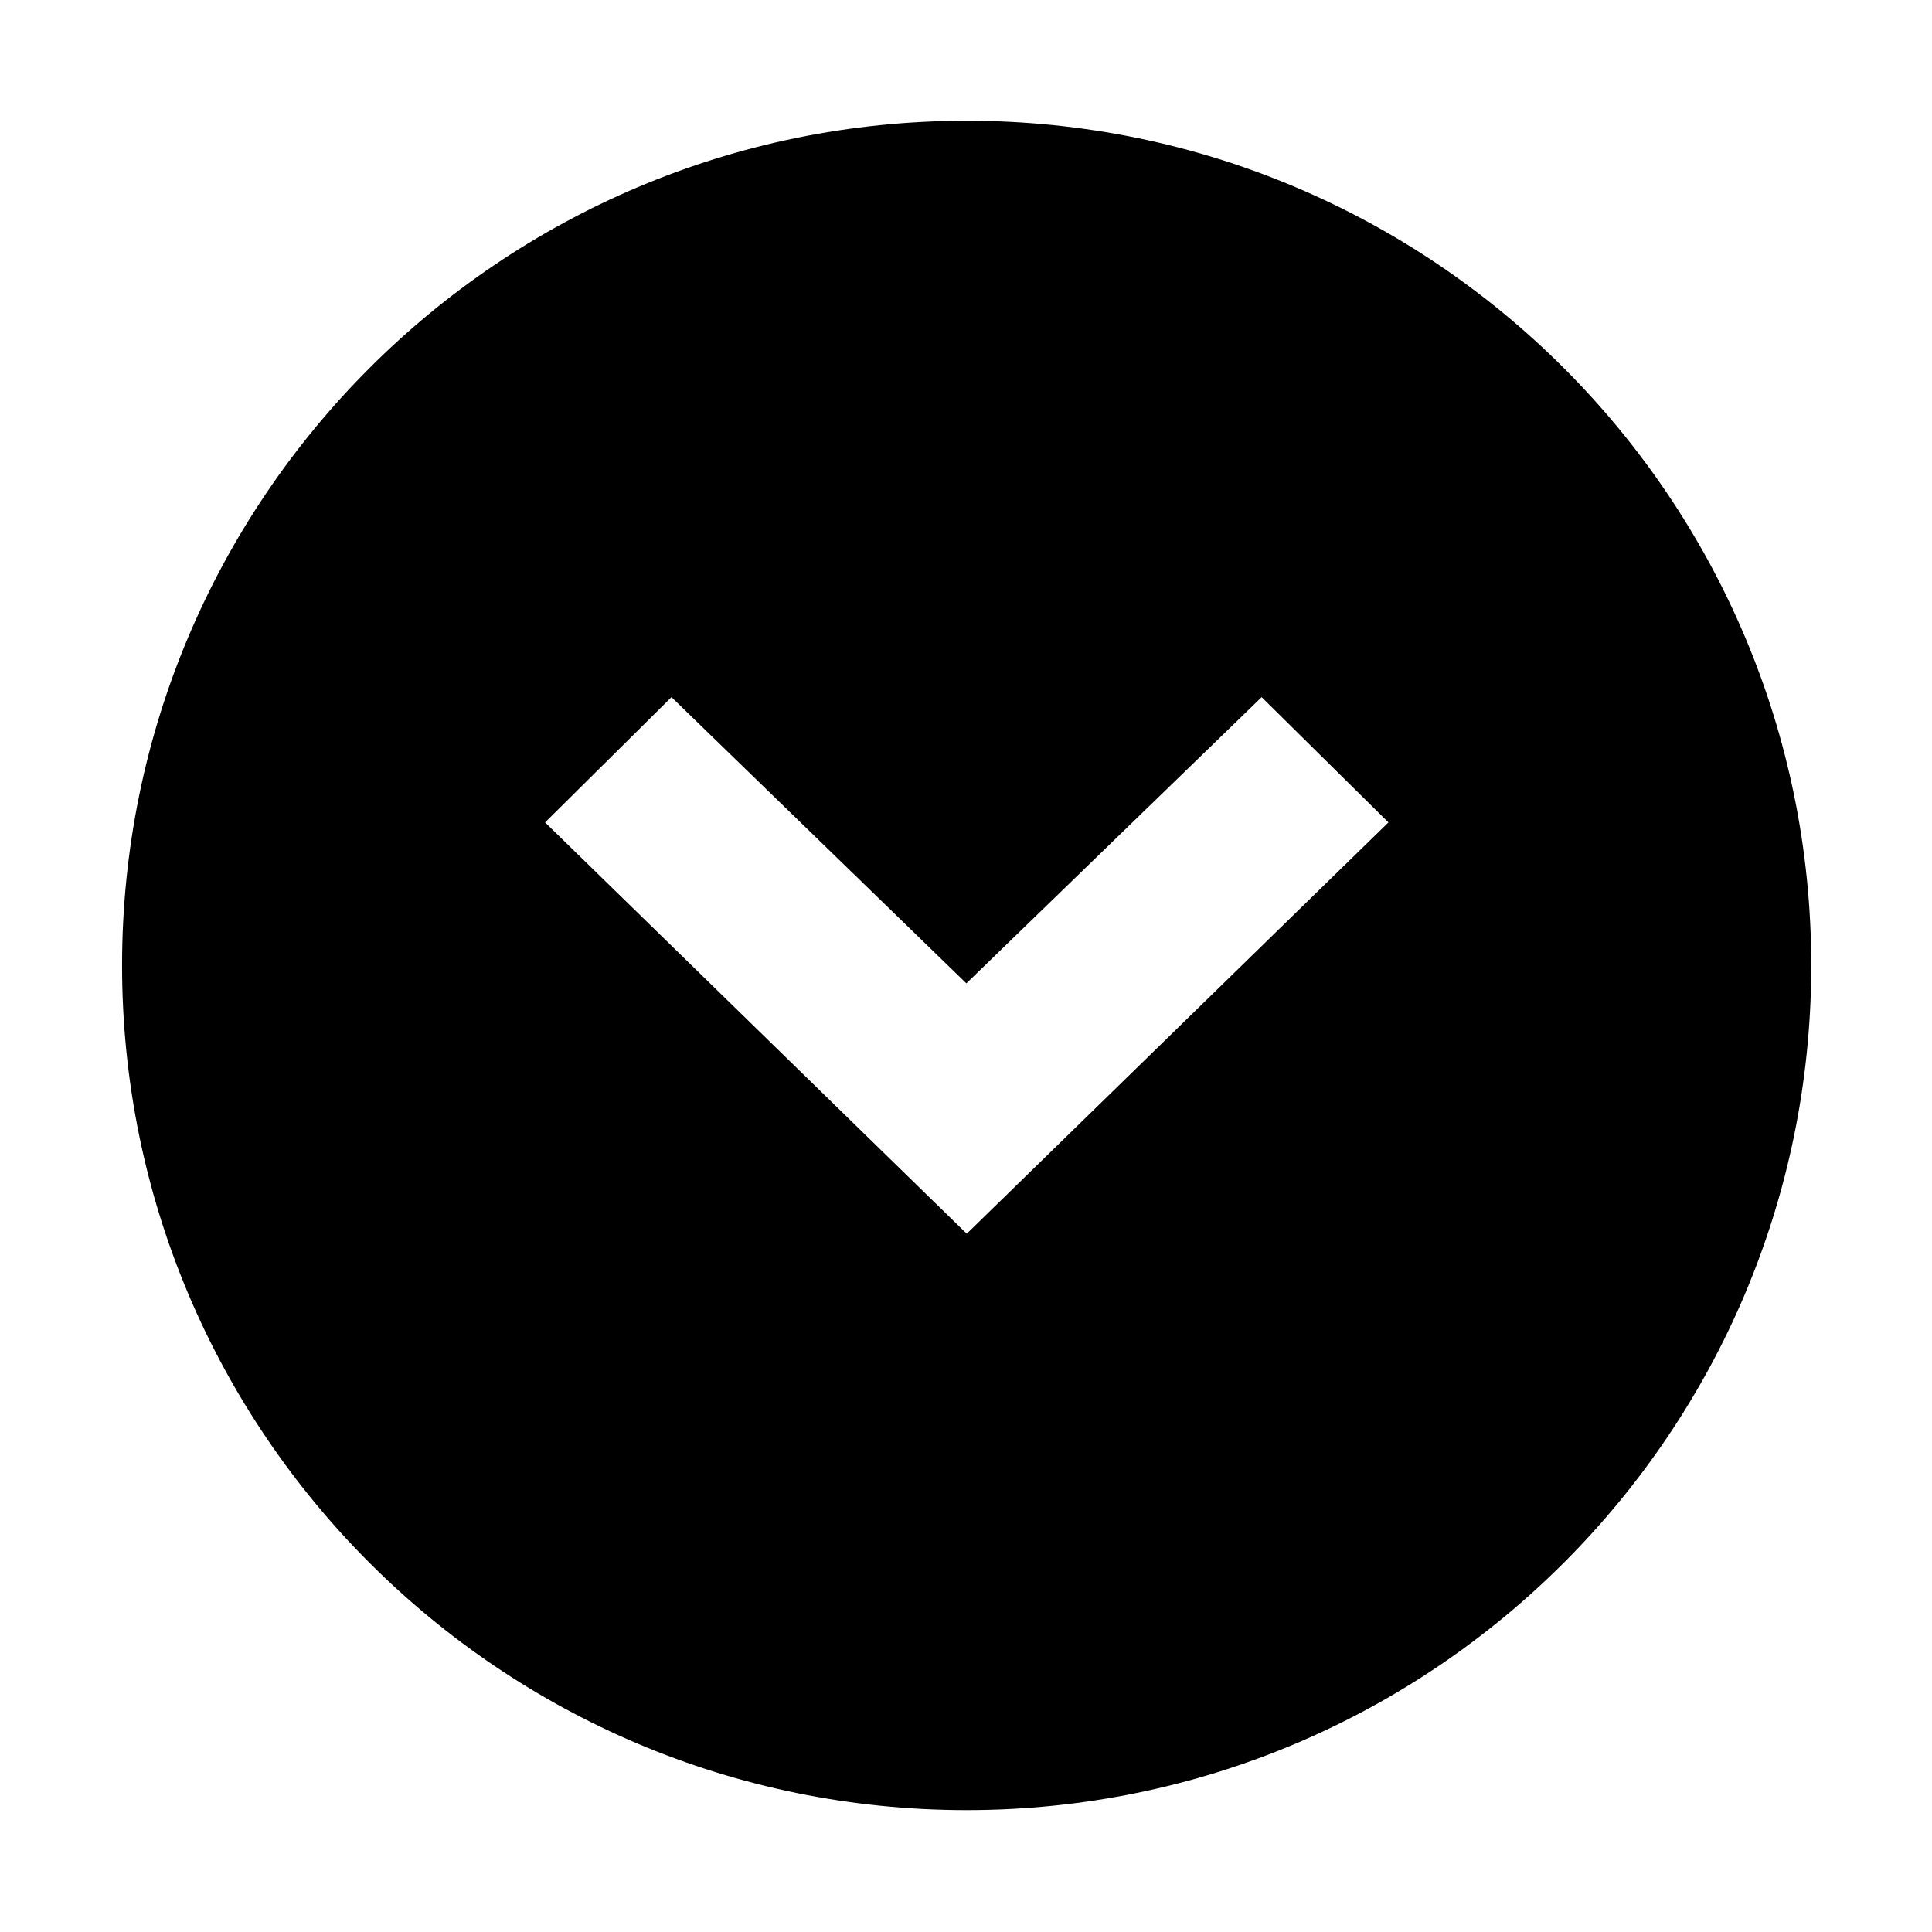<?xml version="1.0" encoding="utf-8"?>
<!-- Generator: Adobe Illustrator 16.0.0, SVG Export Plug-In . SVG Version: 6.00 Build 0)  -->
<!DOCTYPE svg PUBLIC "-//W3C//DTD SVG 1.1//EN" "http://www.w3.org/Graphics/SVG/1.1/DTD/svg11.dtd">
<svg version="1.1" id="图层_1" xmlns="http://www.w3.org/2000/svg" xmlns:xlink="http://www.w3.org/1999/xlink" x="0px" y="0px"
	 width="200px" height="200px" viewBox="0 0 200 200" enable-background="new 0 0 200 200" xml:space="preserve">
<path d="M187.5,99.941c0-48.281-39.121-87.441-87.422-87.441S12.637,51.641,12.637,99.941s39.141,87.441,87.422,87.441
	C148.359,187.383,187.5,148.223,187.5,99.941z M143.73,85.137l-43.652,42.578L56.426,85.137l13.086-12.969l30.527,29.629
	l30.566-29.629L143.73,85.137z"/>
</svg>
